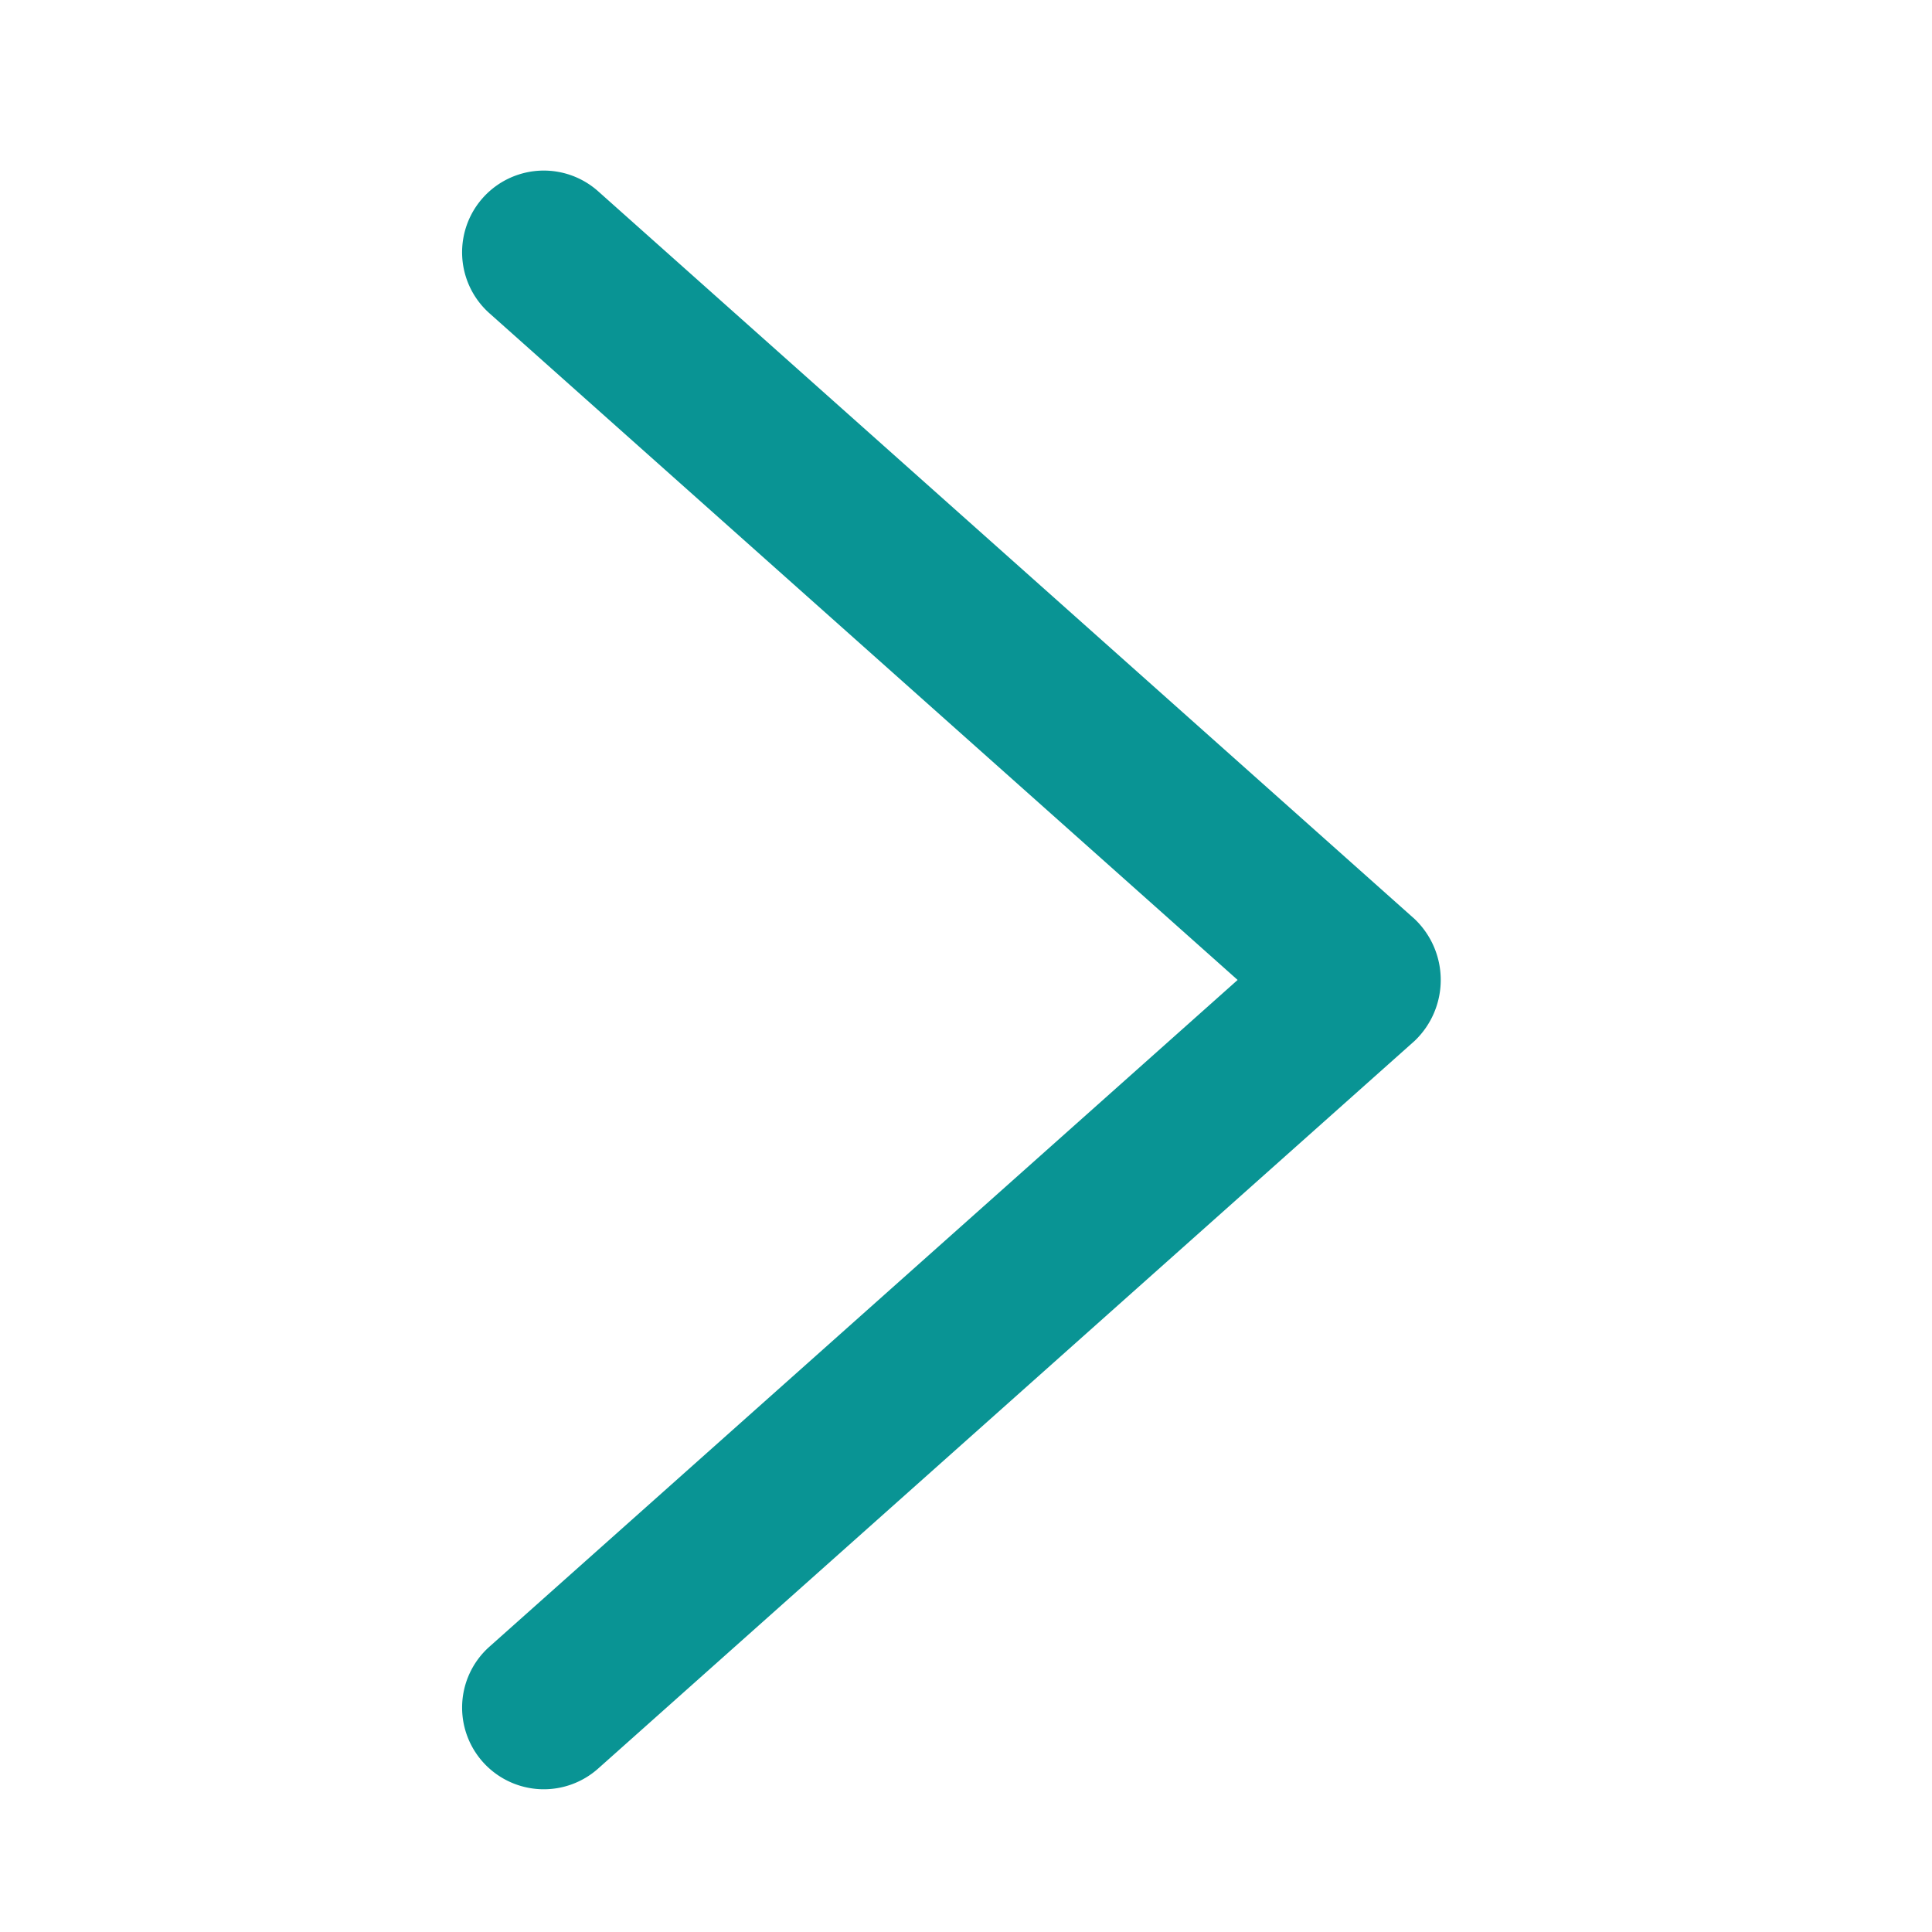<svg xmlns="http://www.w3.org/2000/svg" width="32" height="32" viewBox="0 0 32 32">
  <g id="Arrow" transform="translate(32) rotate(90)">
    <rect id="wrap" width="32" height="32" fill="#099494" opacity="0"/>
    <path id="Path_40" data-name="Path 40" d="M335.547,22.225a1.35,1.35,0,0,1-1.01-.453L323.494,9.38,312.452,21.772a1.353,1.353,0,0,1-2.021-1.8L322.485,6.448a1.394,1.394,0,0,1,2.018,0l12.054,13.525a1.353,1.353,0,0,1-1.01,2.252Z" transform="translate(-307.263 2.121)" fill="#099494"/>
  </g>
</svg>
